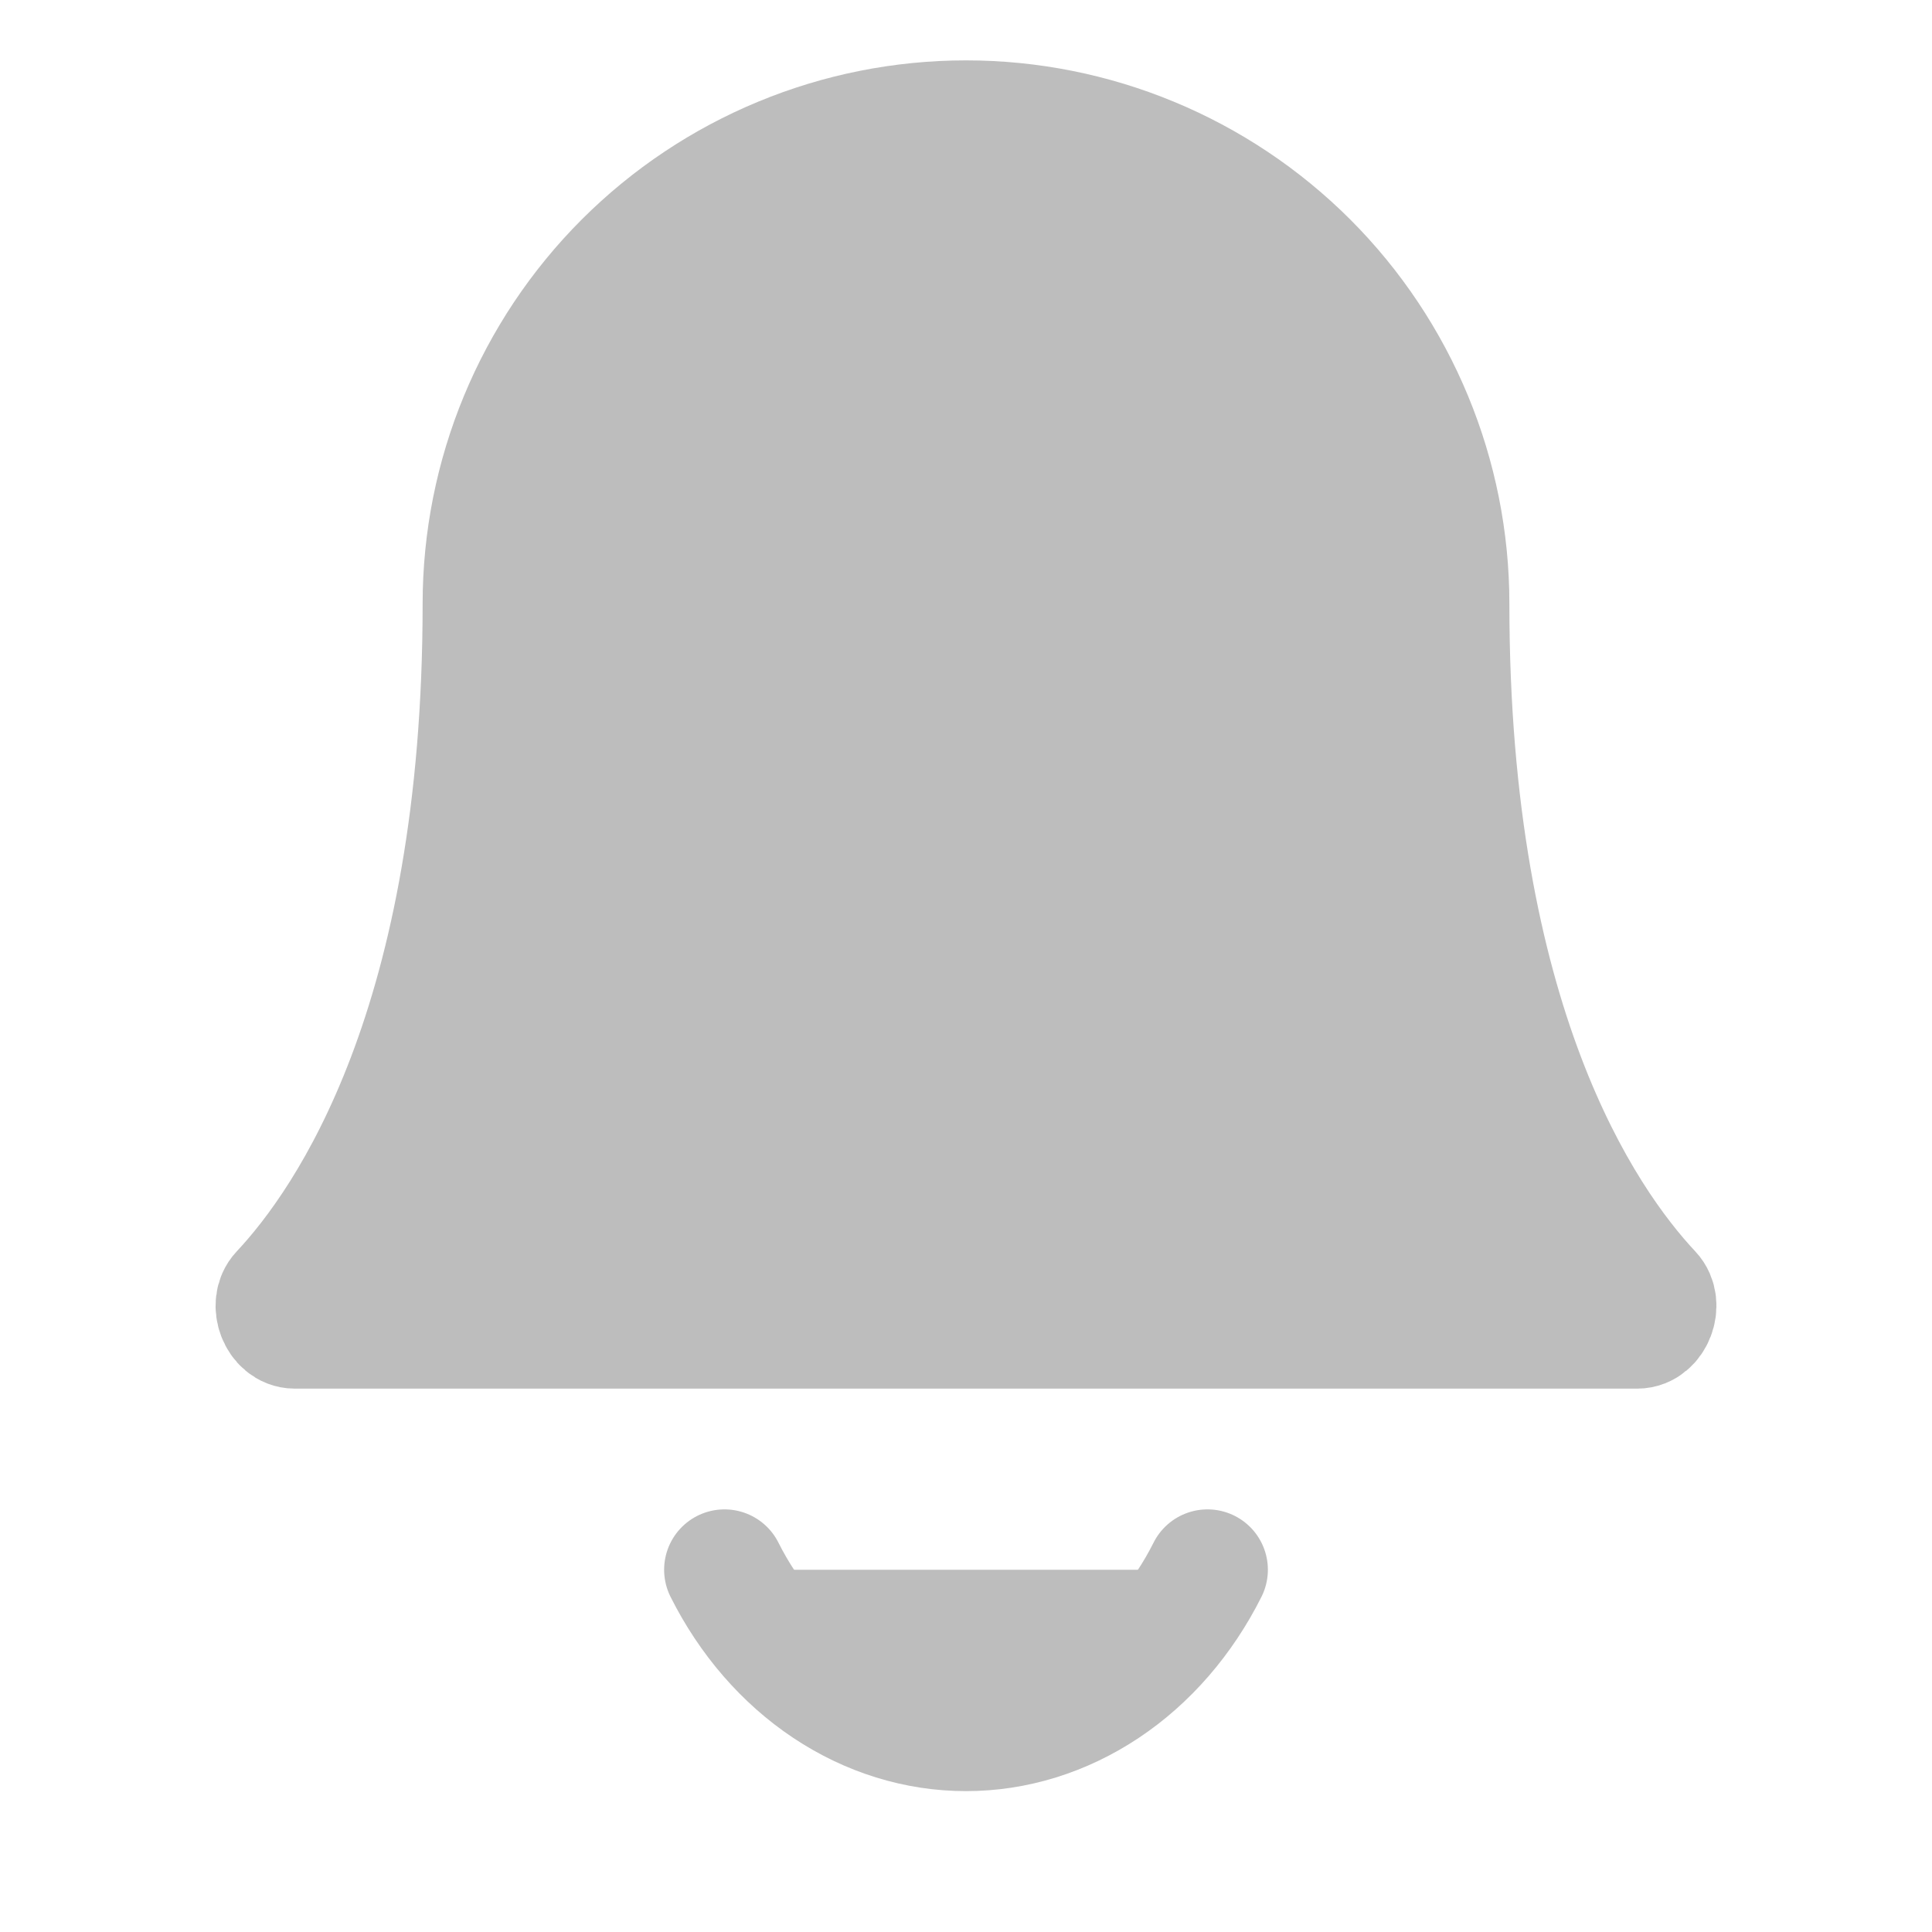 <svg width="24" height="24" viewBox="0 0 24 24" fill="none" xmlns="http://www.w3.org/2000/svg">
    <path
        d="M18 7.5C18 5.909 17.368 4.383 16.243 3.257C15.117 2.132 13.591 1.5 12 1.5C10.409 1.5 8.883 2.132 7.757 3.257C6.632 4.383 6 5.909 6 7.5C6 12.711 4.338 15.151 3.488 16.058C3.352 16.202 3.463 16.5 3.661 16.5H20.339C20.537 16.5 20.648 16.202 20.512 16.058C19.662 15.151 18 12.711 18 7.5Z"
        stroke="#BDBDBD" stroke-width="1.5" stroke-linecap="round" stroke-linejoin="round" fill="#BDBDBD" />
    <path
        d="M15 19.5C14.695 20.108 14.258 20.613 13.731 20.964C13.204 21.315 12.608 21.5 12 21.5C11.392 21.5 10.796 21.315 10.269 20.964C9.742 20.613 9.305 20.108 9 19.5"
        stroke="#BDBDBD" stroke-width="1.5" stroke-linecap="round" stroke-linejoin="round" fill="#BDBDBD"/>
</svg>
